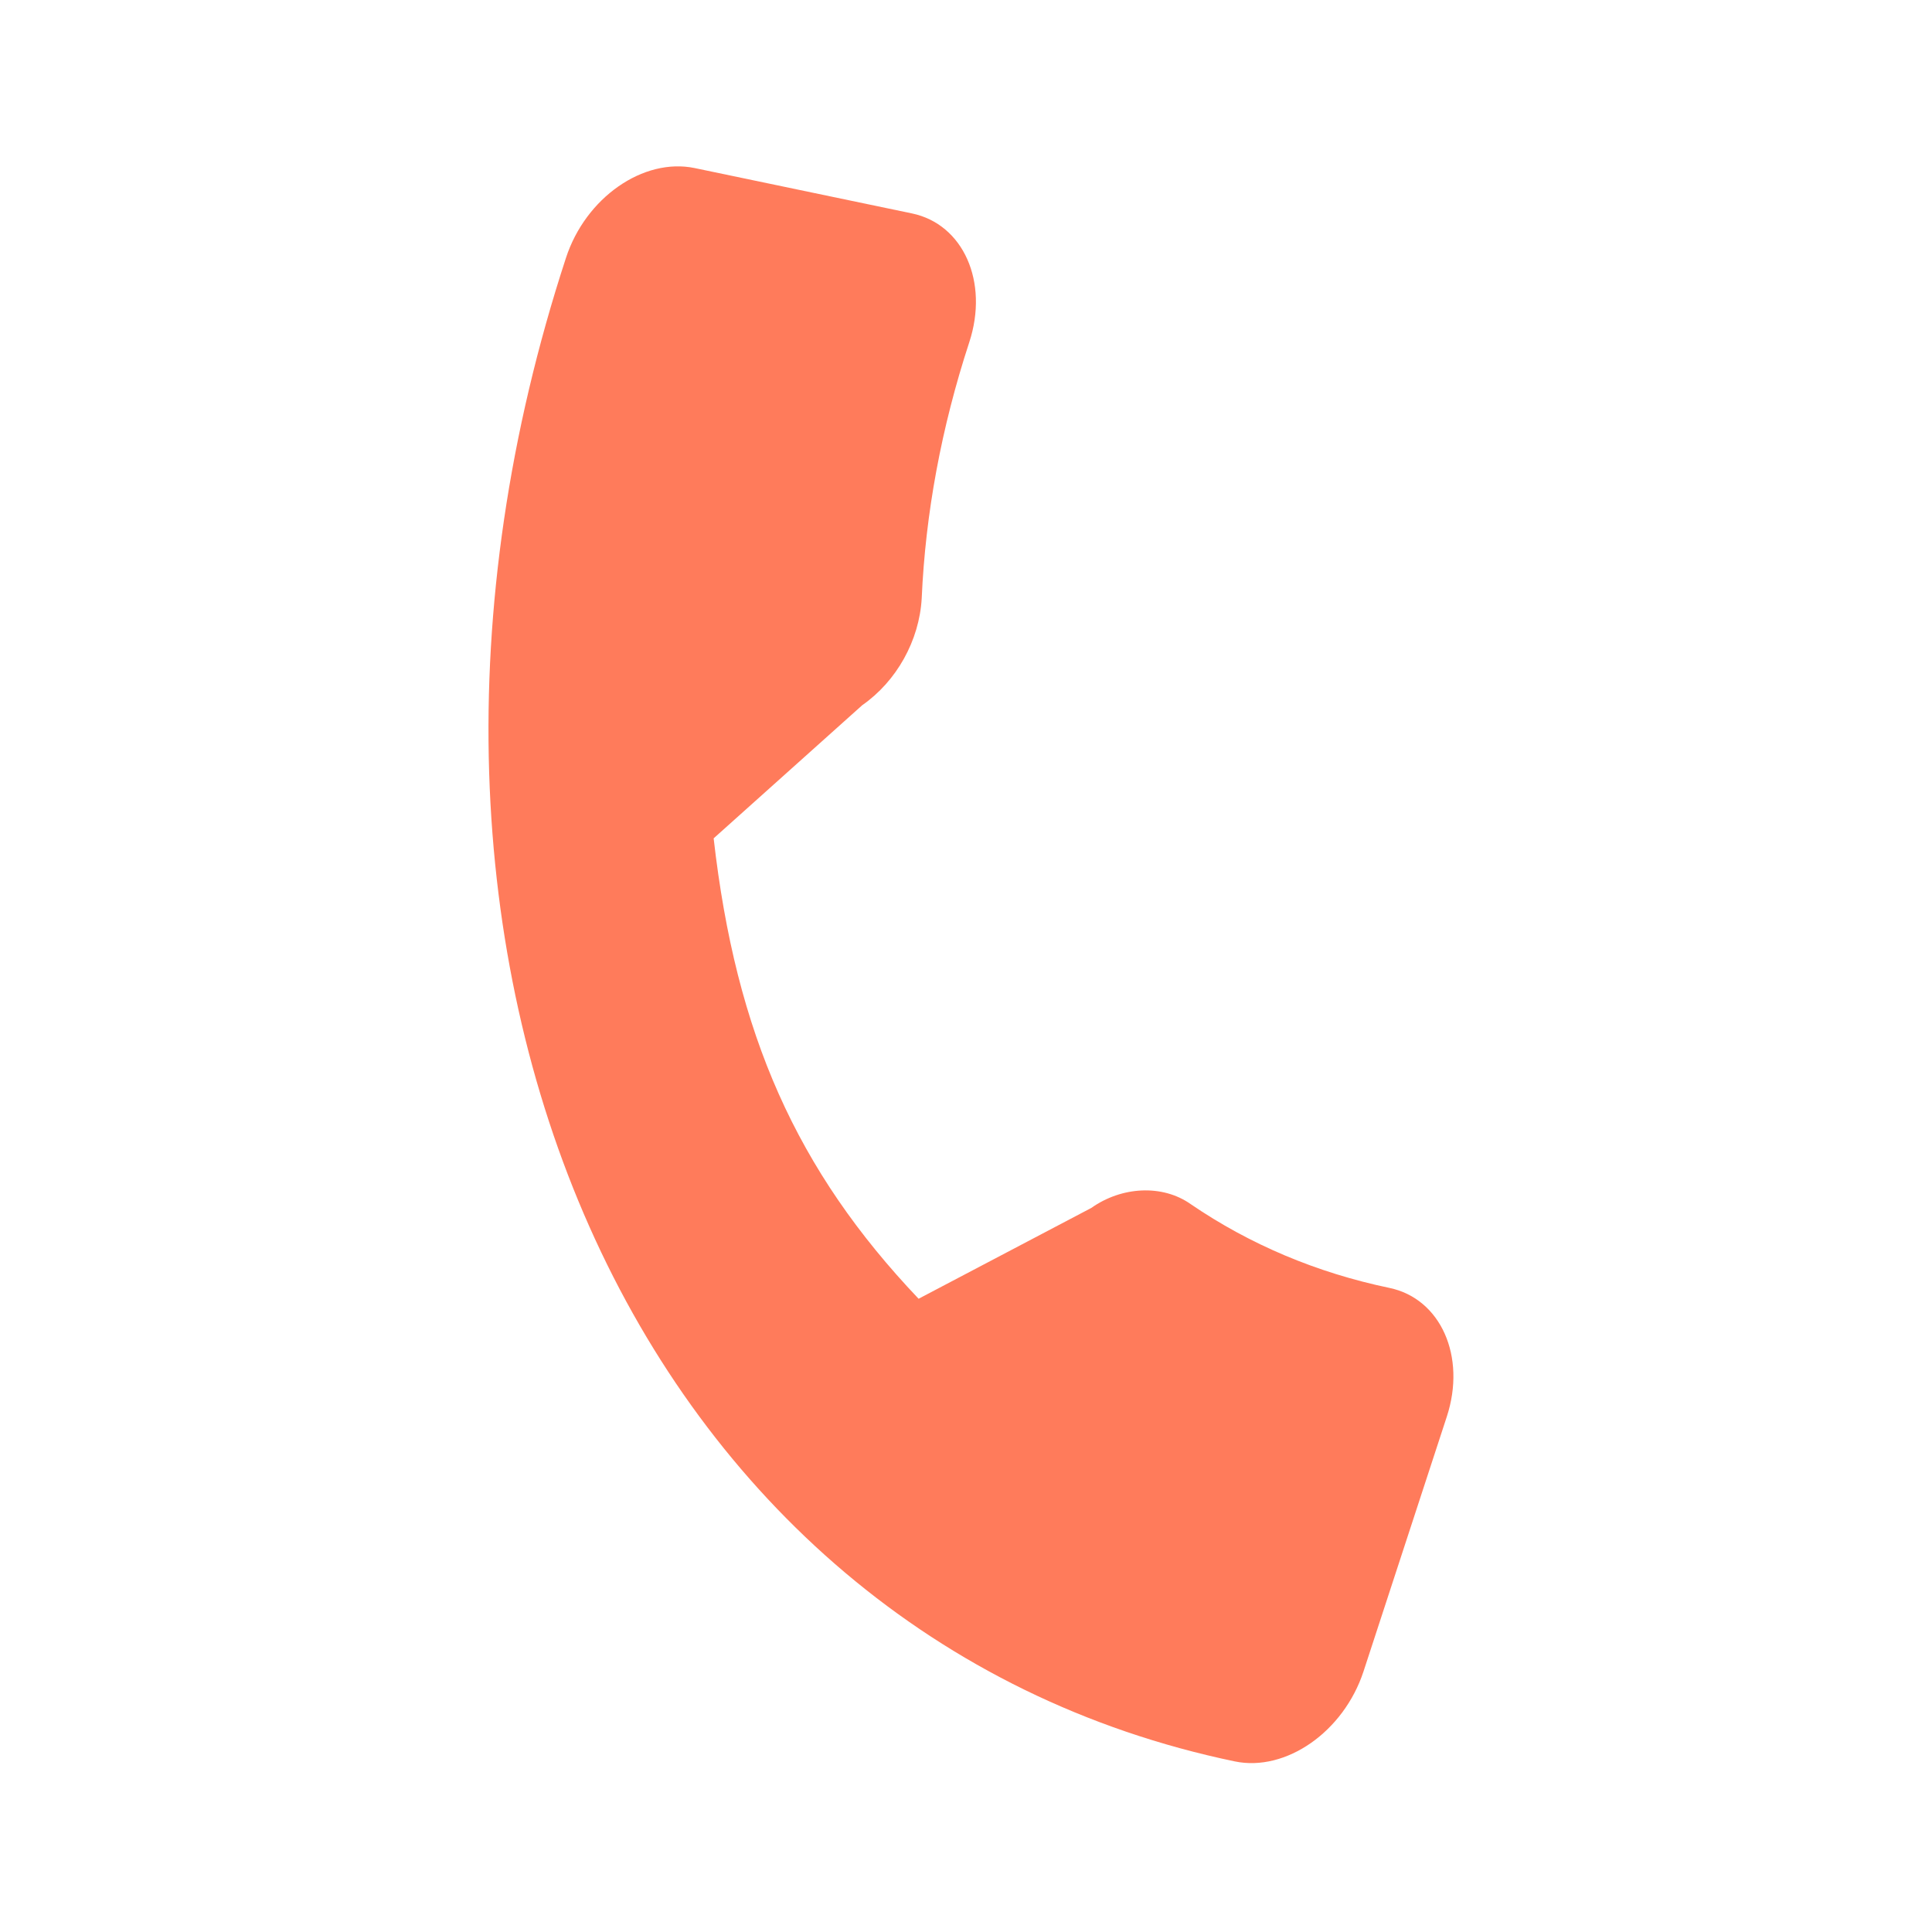 <svg width="13" height="13" viewBox="0 0 13 13" fill="none" xmlns="http://www.w3.org/2000/svg">
<path d="M9.349 8.666C8.86 8.564 8.41 8.374 8.013 8.103C7.821 7.967 7.546 7.984 7.343 8.128L6.181 8.739C5.36 7.875 4.952 6.96 4.802 5.641L5.802 4.745C6.033 4.584 6.186 4.31 6.202 4.026C6.227 3.457 6.334 2.877 6.522 2.303C6.655 1.897 6.482 1.508 6.136 1.436L4.675 1.131C4.329 1.059 3.94 1.33 3.808 1.736C2.26 6.472 4.278 11.011 8.308 11.852C8.653 11.924 9.042 11.652 9.175 11.246L9.735 9.533C9.868 9.127 9.694 8.738 9.349 8.666Z" fill="#FF7B5B"/>
</svg>
